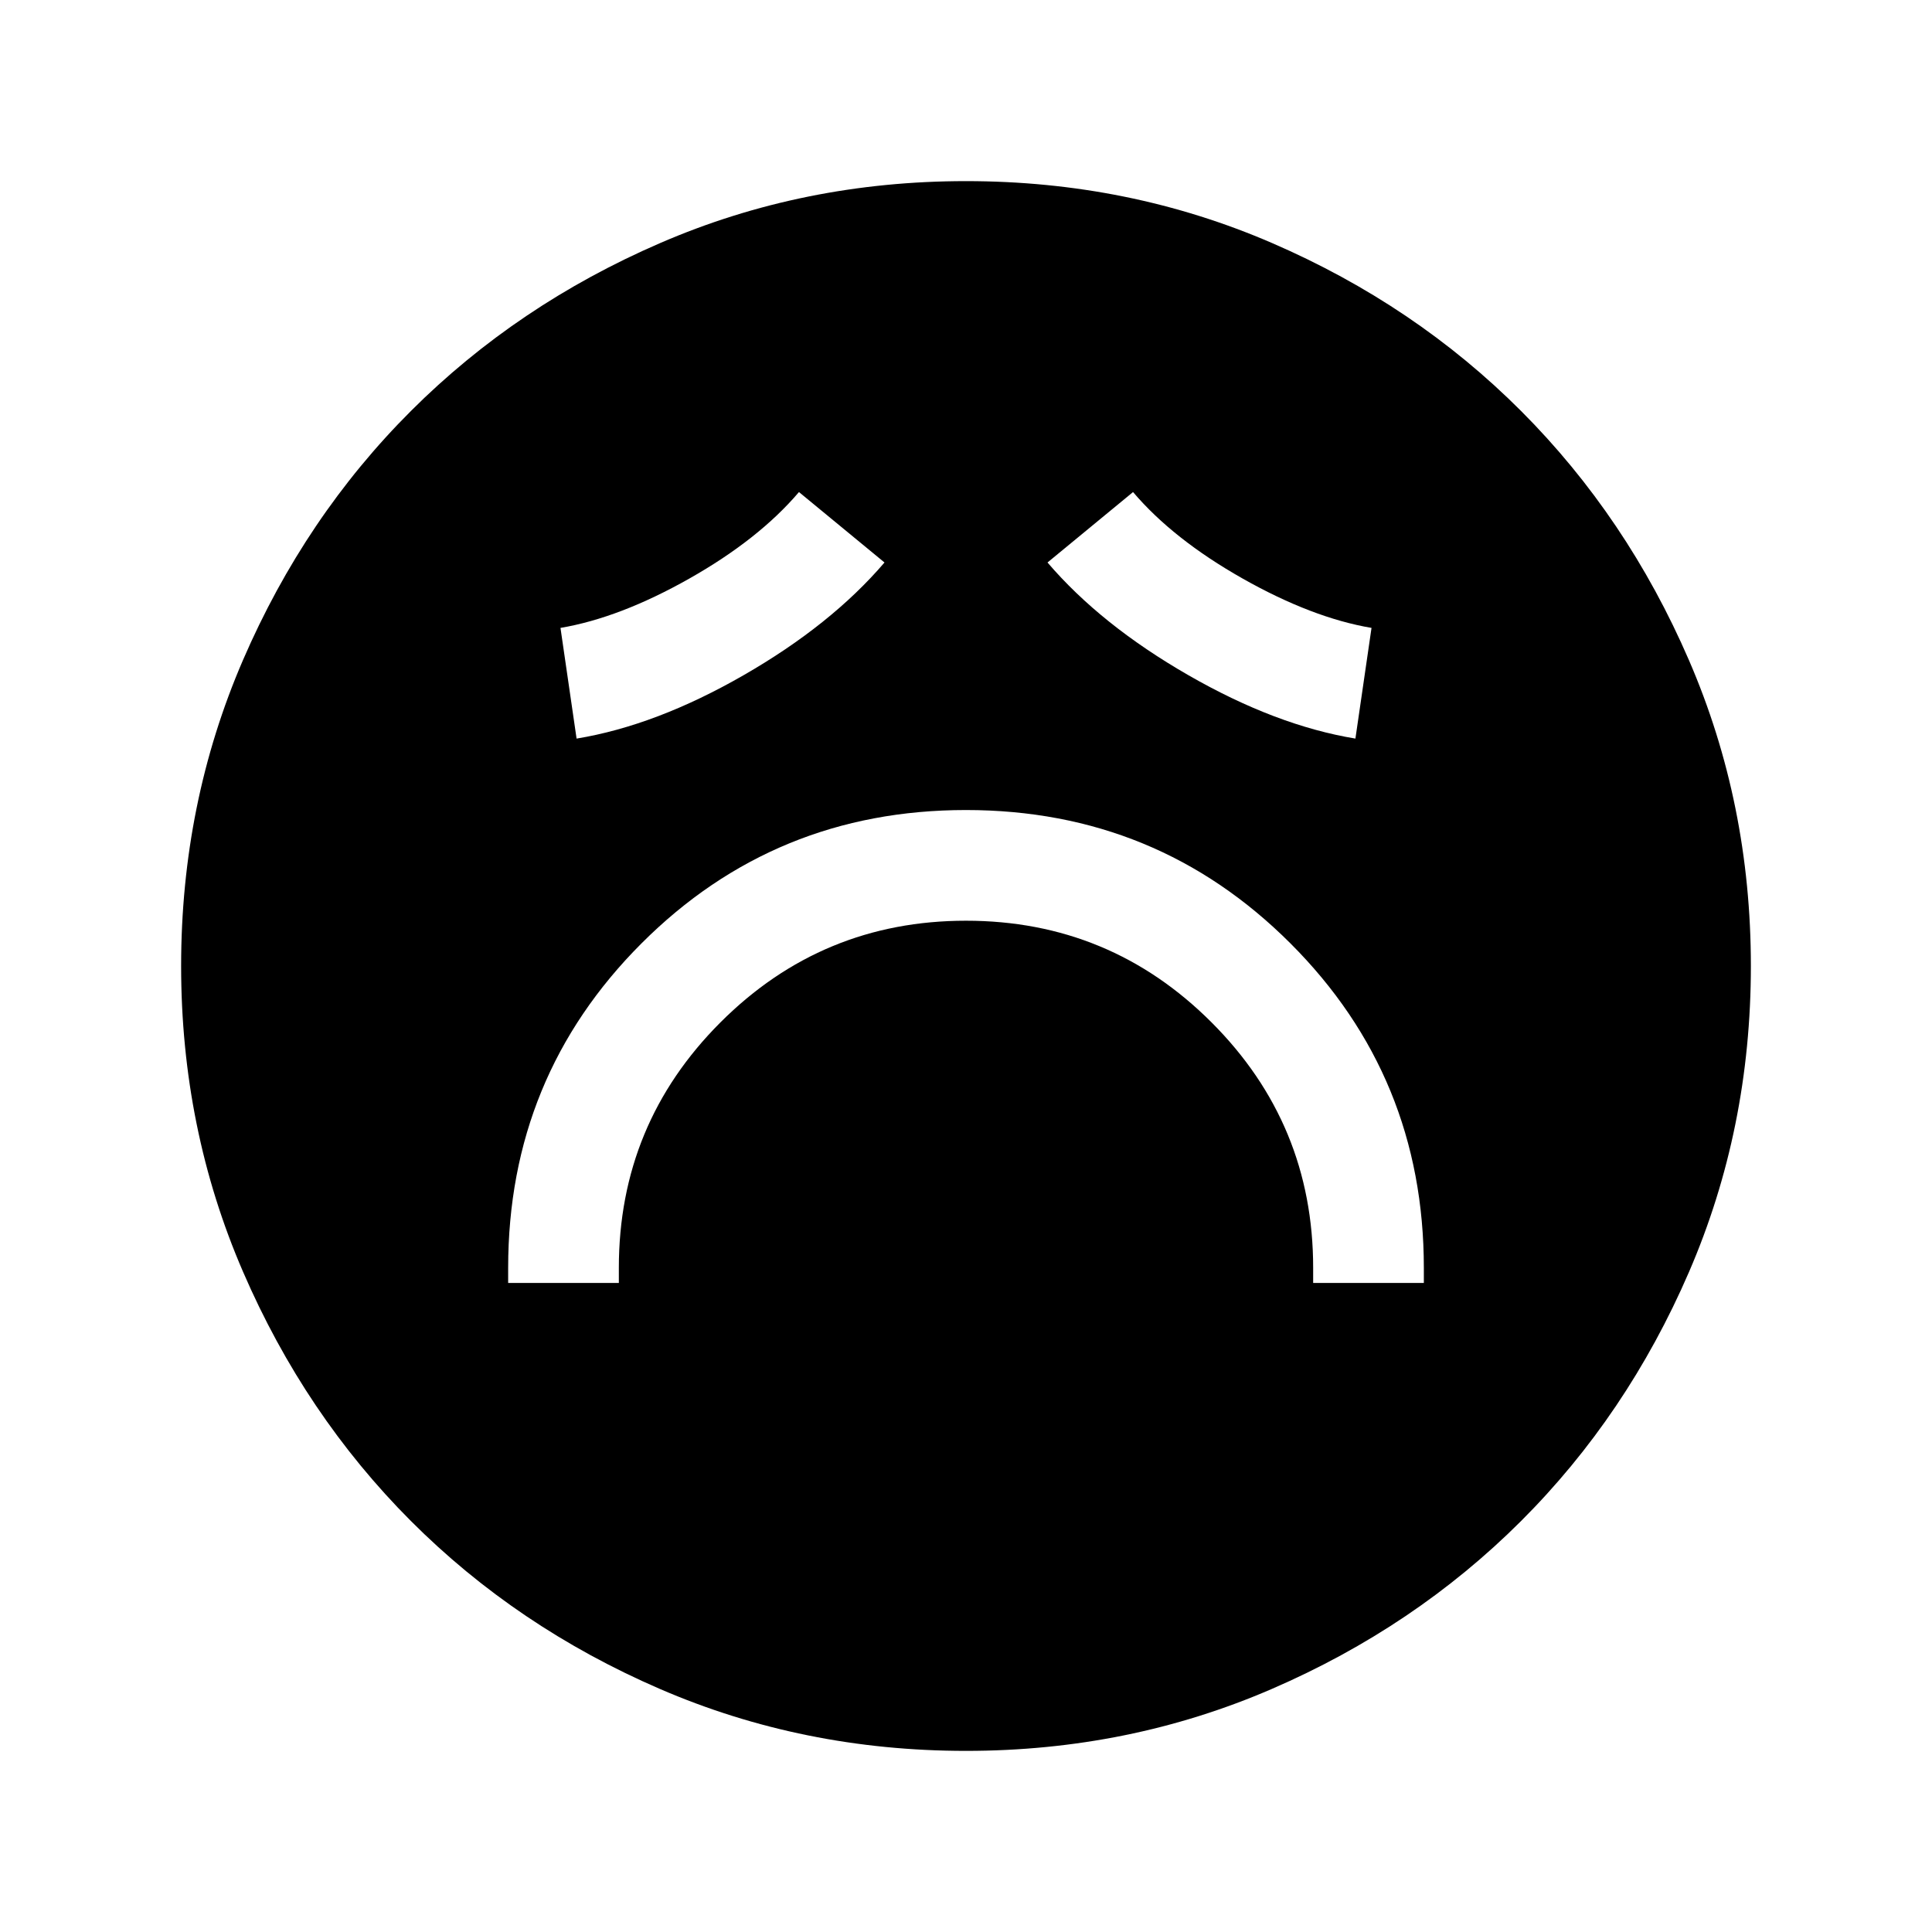 <svg xmlns="http://www.w3.org/2000/svg" height="24" viewBox="0 -960 960 960" width="24"><path d="M252.5-322.5h55v-7.5q0-71.5 50.5-122t122-50.5q71.5 0 122 50.5t50.5 122v7.5h55v-7.5q0-94.96-66.28-161.23T479.97-557.5q-94.97 0-161.22 66.27T252.5-330v7.5Zm34-270.5q39.5-6.5 83-31.5t70-56l-42.5-35q-20 23.5-54.5 43t-64 24.5l8 55Zm387 0 8-55q-29.5-5-64-24.5t-54.5-43l-42.5 35q26.5 31 70 56t83 31.5ZM480-90q-80.91 0-152.07-30.76-71.15-30.77-123.79-83.5Q151.5-257 120.75-328.09 90-399.17 90-480q0-80.91 30.76-152.07 30.77-71.15 83.5-123.79Q257-808.5 328.09-839.25 399.17-870 480-870q80.91 0 152.07 30.76 71.15 30.77 123.79 83.5Q808.5-703 839.25-631.91 870-560.83 870-480q0 80.91-30.76 152.07-30.77 71.15-83.5 123.79Q703-151.5 631.91-120.75 560.83-90 480-90Z"/></svg>